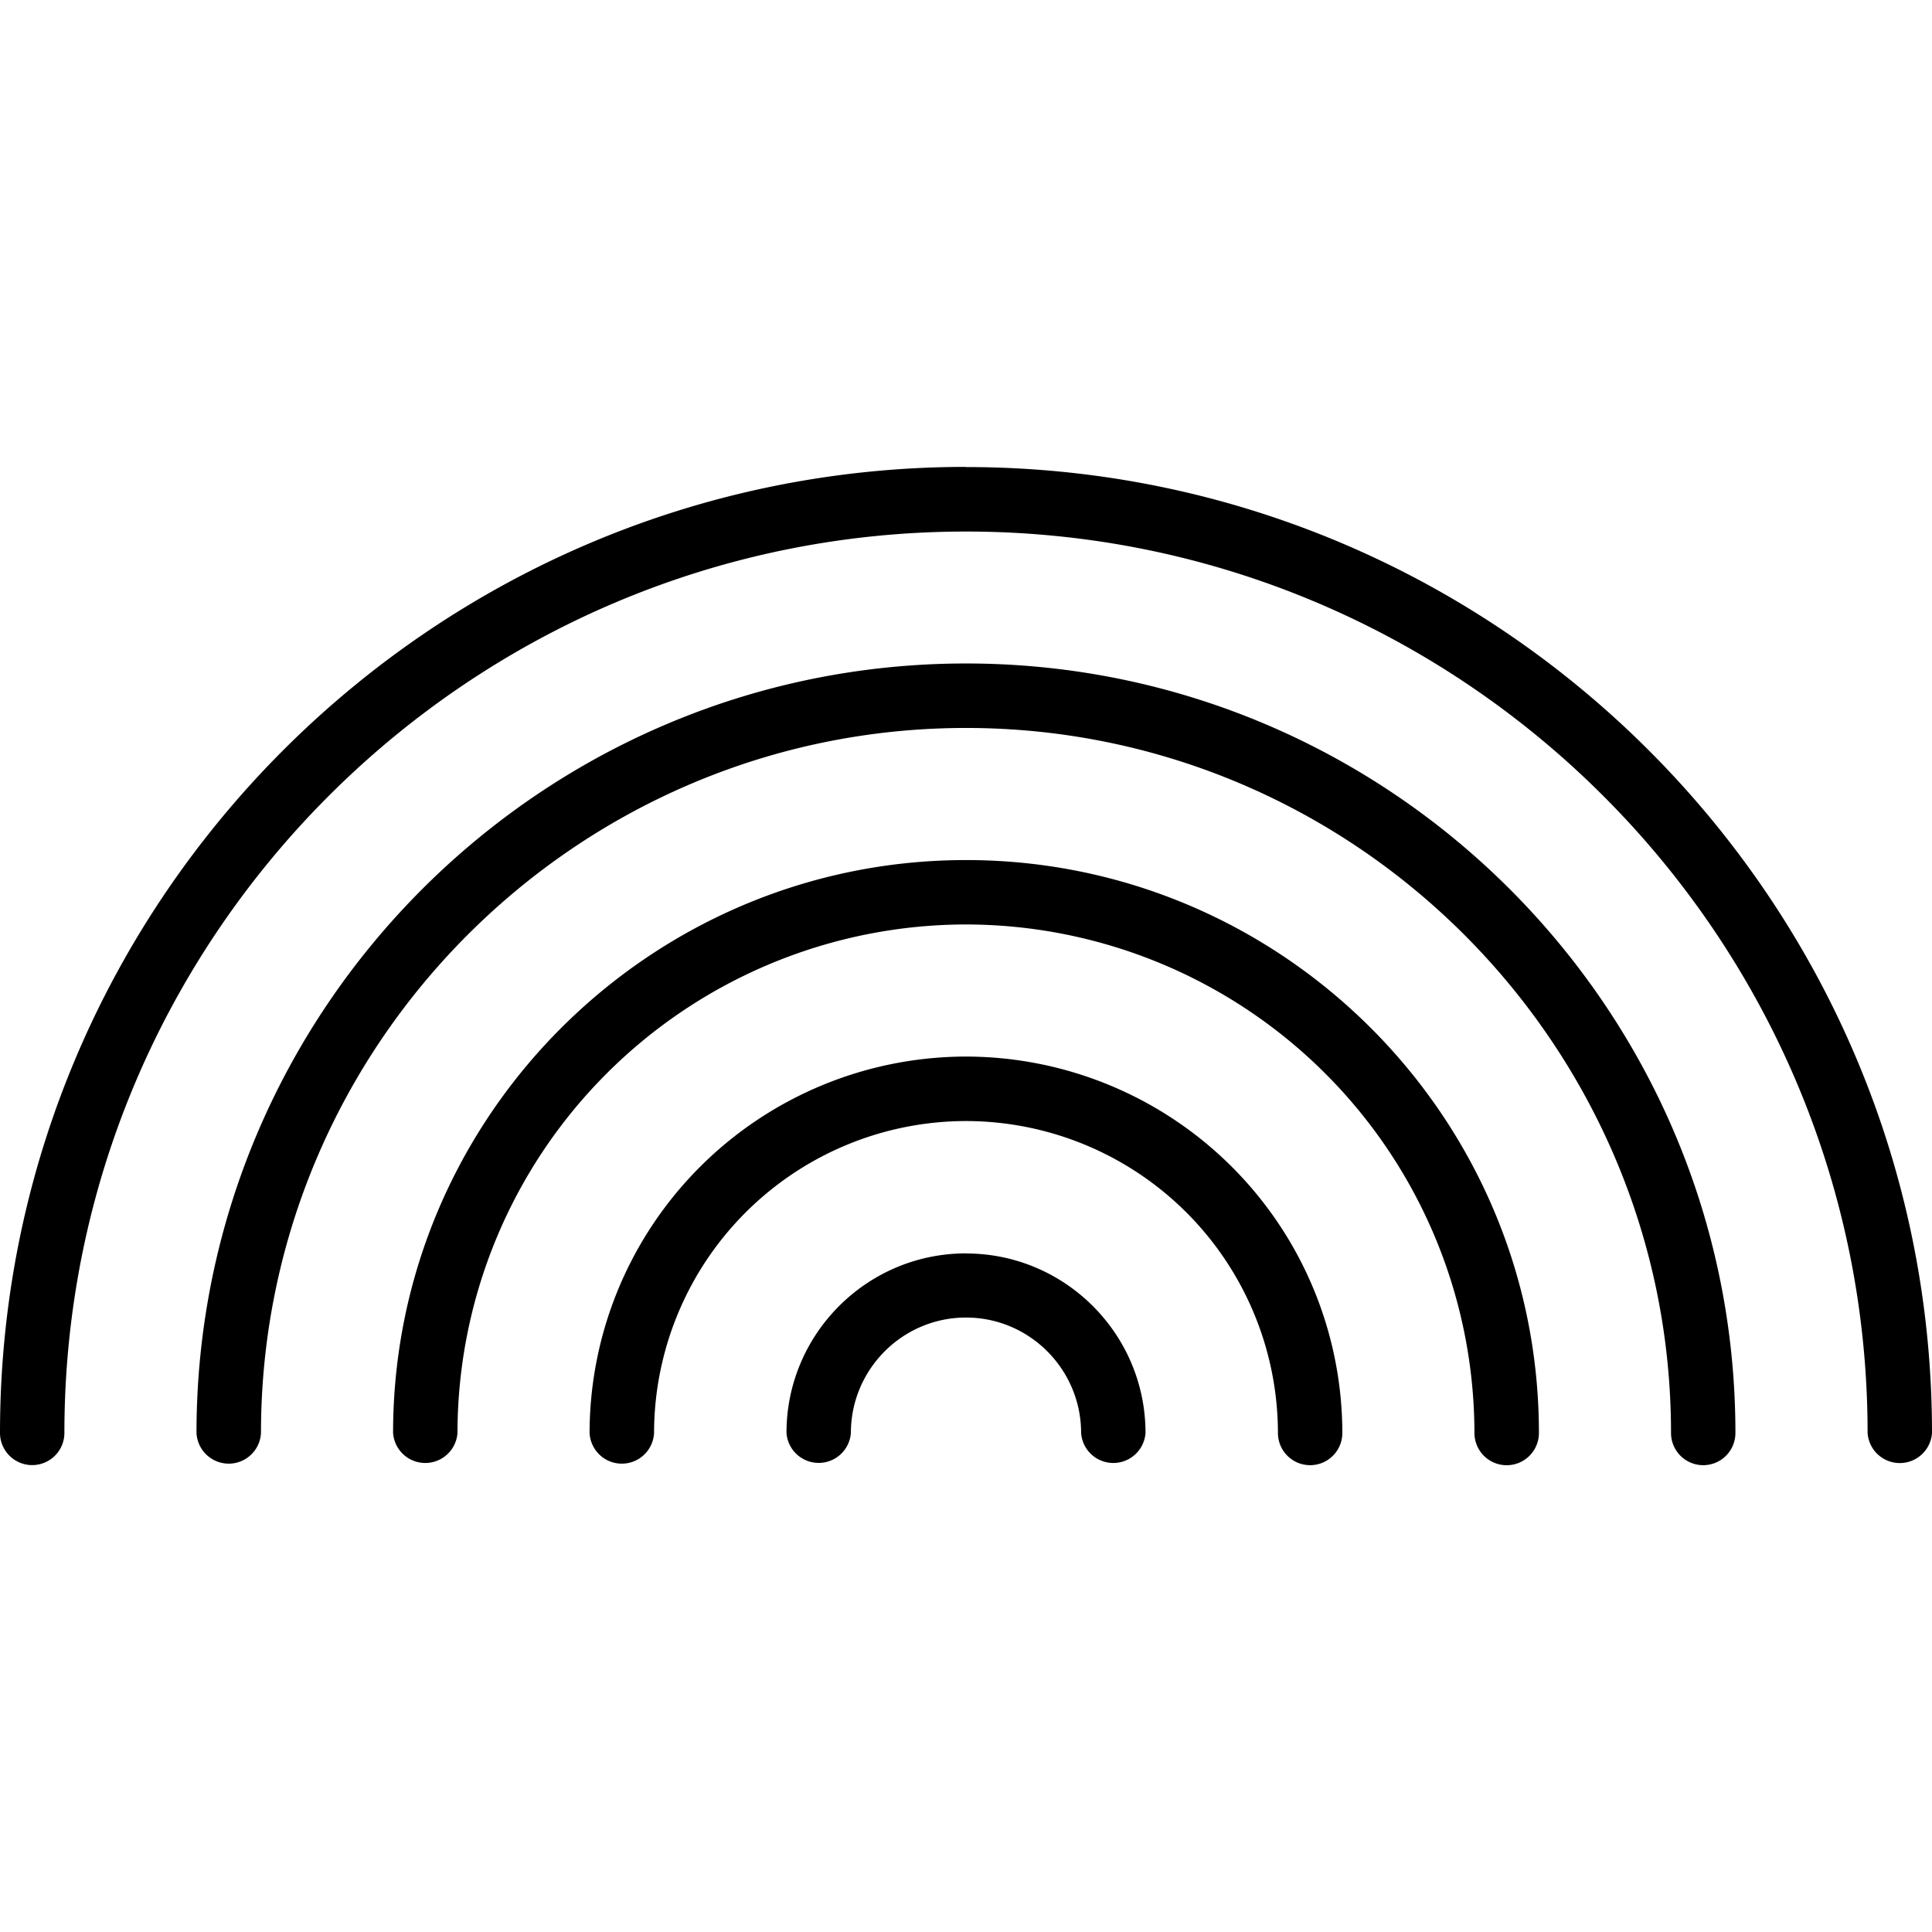 <svg xmlns="http://www.w3.org/2000/svg" width="32" height="32" viewBox="0 0 24 24">
    <path d="M12 5.8c-6.617 0-12 5.384-12 12a.4.4 0 0 0 .8 0C.8 11.626 5.825 6.603 12 6.603c6.176 0 11.2 5.023 11.2 11.199a.401.401 0 0 0 .8 0c0-6.617-5.383-12-12-12zm0 0"/>
    <path d="M12 8.242c-5.27 0-9.559 4.29-9.559 9.559a.401.401 0 0 0 .801 0c0-4.828 3.93-8.758 8.758-8.758 4.828 0 8.758 3.93 8.758 8.758a.4.4 0 0 0 .8 0c0-5.27-4.288-9.559-9.558-9.559zm0 0"/>
    <path d="M12 10.684c-3.922 0-7.117 3.191-7.117 7.117a.401.401 0 0 0 .8 0A6.324 6.324 0 0 1 12 11.484a6.324 6.324 0 0 1 6.316 6.317.4.4 0 0 0 .801 0c0-3.926-3.195-7.117-7.117-7.117zm0 0"/>
    <path d="M12 13.125a4.681 4.681 0 0 0-4.676 4.676.401.401 0 0 0 .801 0A3.88 3.88 0 0 1 12 13.926a3.88 3.88 0 0 1 3.875 3.875.4.4 0 0 0 .8 0A4.681 4.681 0 0 0 12 13.125zm0 0"/>
    <path d="M12 15.57c-1.23 0-2.23 1-2.23 2.23a.401.401 0 0 0 .8 0c0-.788.64-1.433 1.43-1.433.79 0 1.43.645 1.43 1.434a.401.401 0 0 0 .8 0c0-1.23-1-2.23-2.23-2.23zm0 0"/>
</svg>
